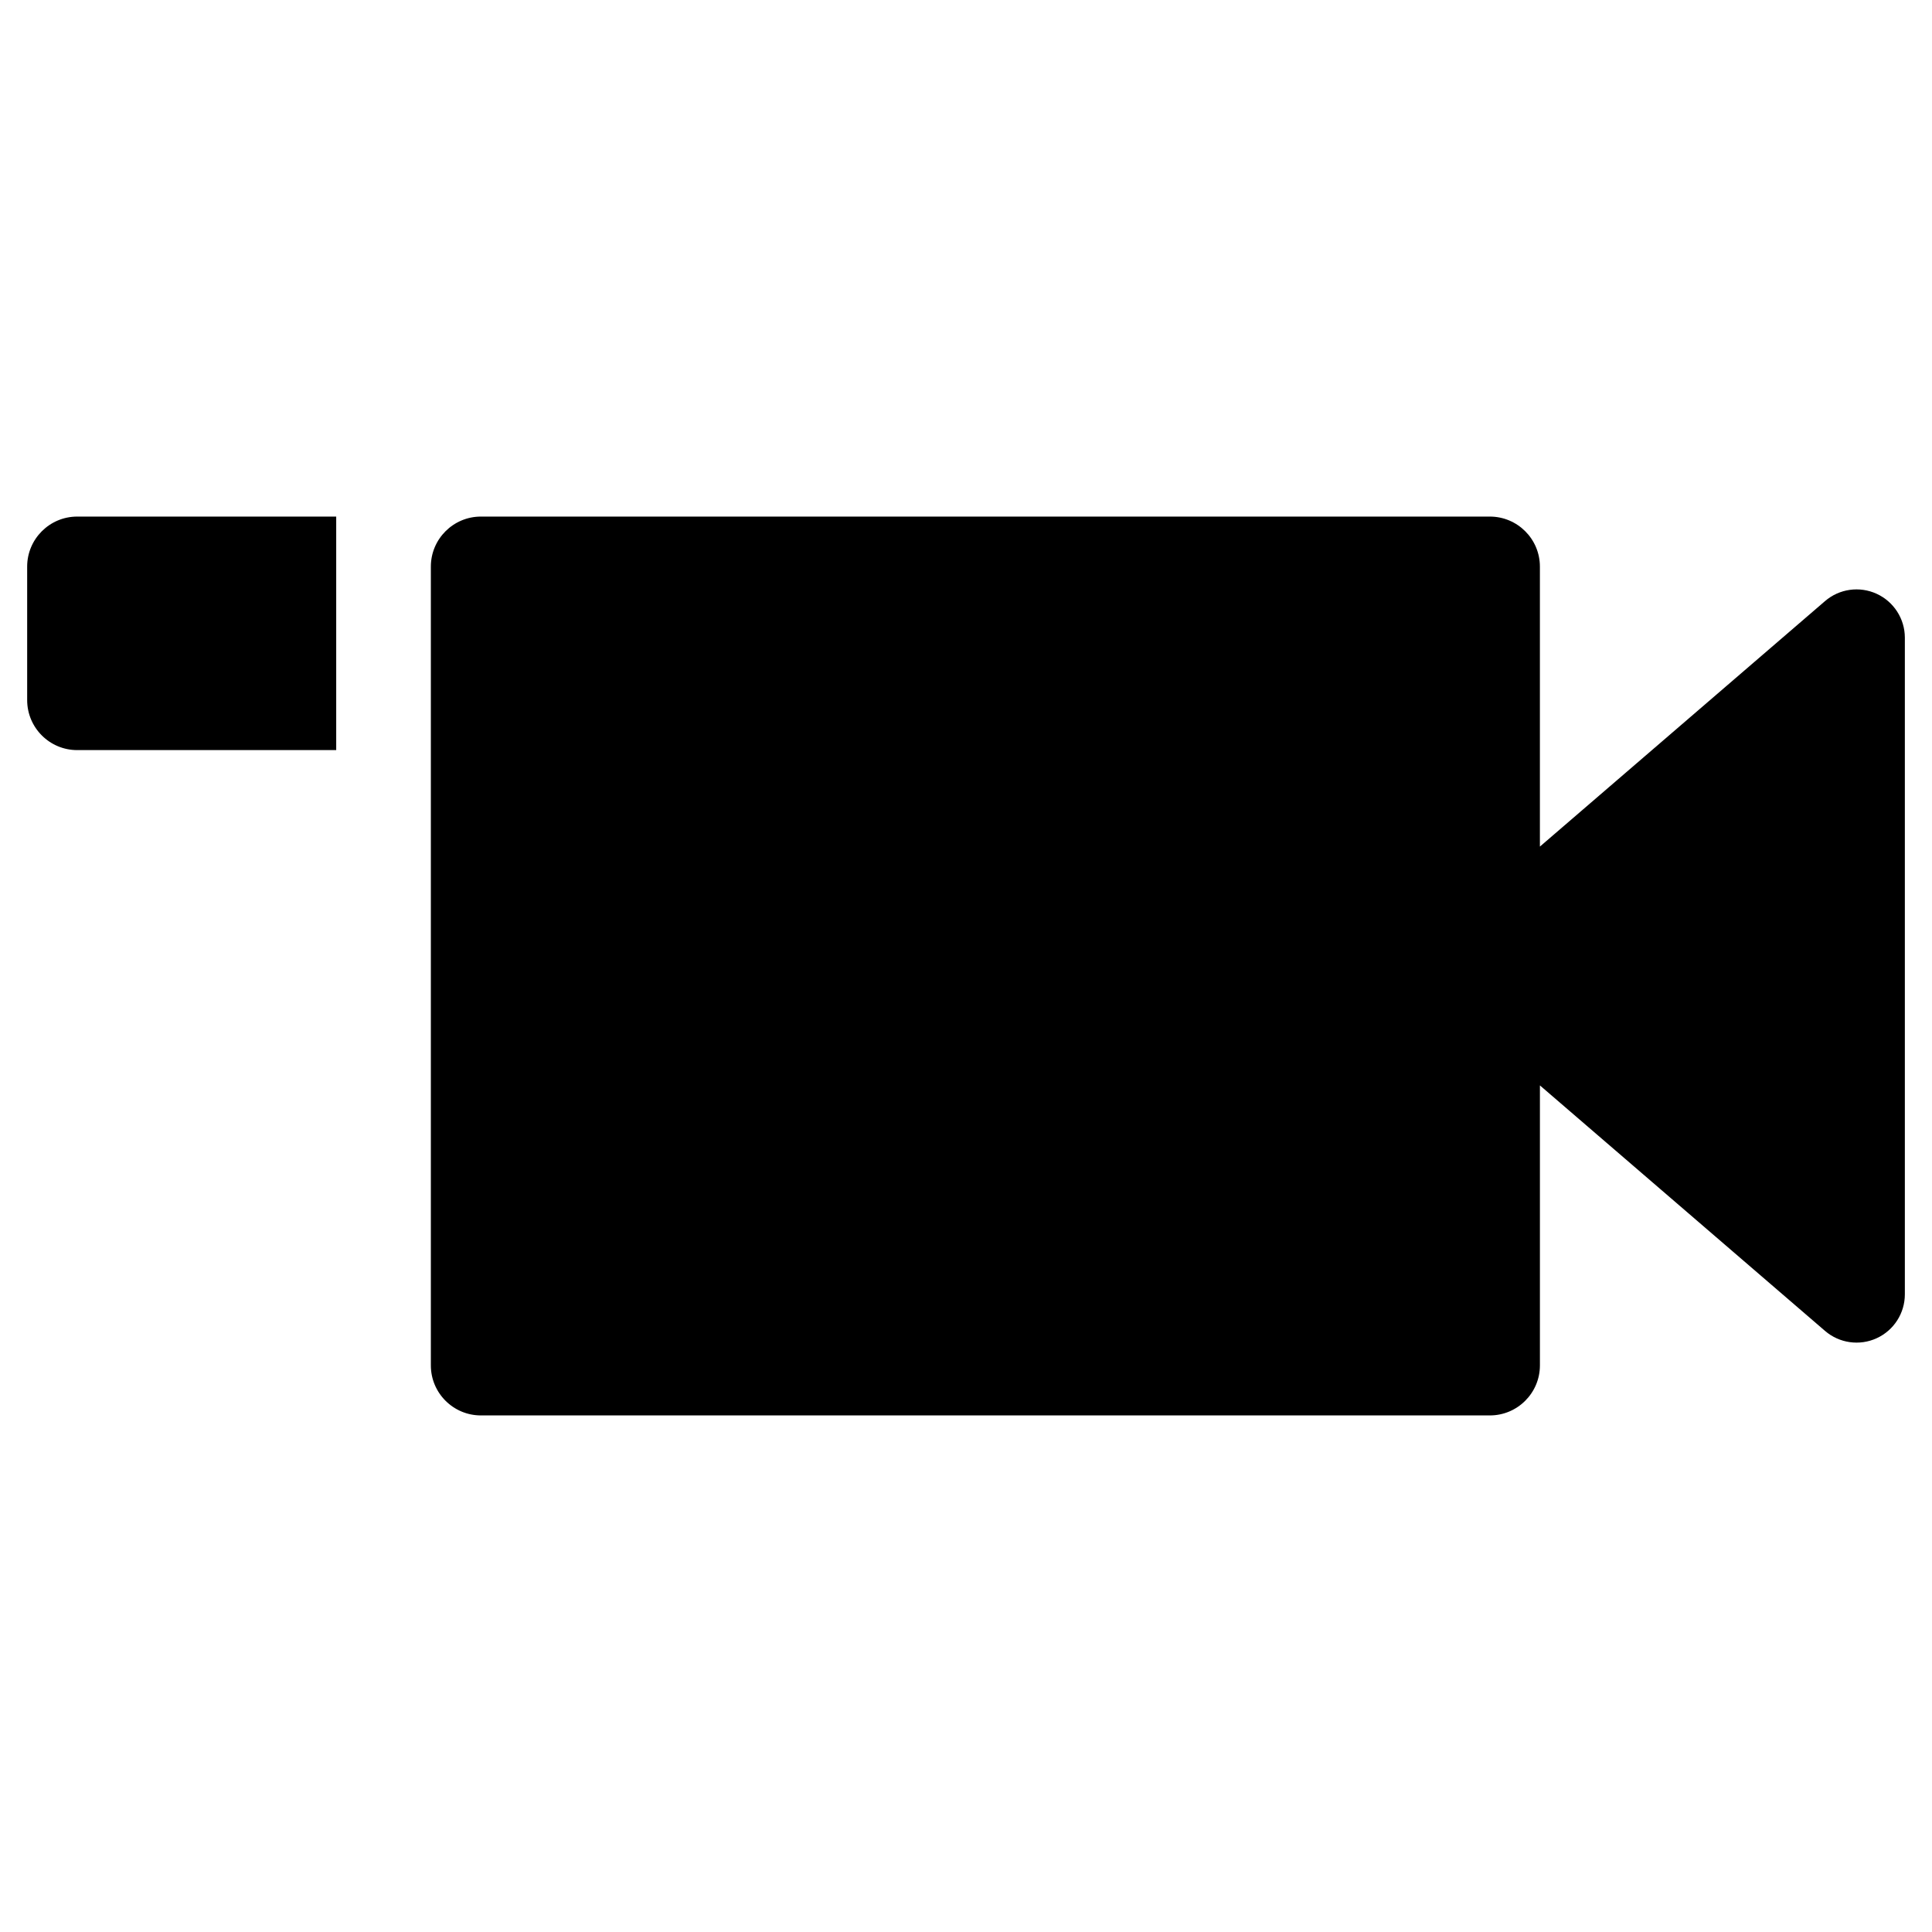 <?xml version="1.0" encoding="utf-8"?>
<!-- Generator: Adobe Illustrator 16.0.0, SVG Export Plug-In . SVG Version: 6.00 Build 0)  -->
<!DOCTYPE svg PUBLIC "-//W3C//DTD SVG 1.1//EN" "http://www.w3.org/Graphics/SVG/1.1/DTD/svg11.dtd">
<svg version="1.1" id="Layer_1" xmlns="http://www.w3.org/2000/svg" xmlns:xlink="http://www.w3.org/1999/xlink" x="0px" y="0px"
	 width="100px" height="100px" viewBox="0 0 100 100" enable-background="new 0 0 100 100" xml:space="preserve">
<g>
	<path d="M3.995,26.738c-1.428,0-2.589,1.162-2.589,2.589v6.909c0,1.428,1.161,2.589,2.589,2.589h13.407V26.738H3.995z"/>
	<path d="M97.136,30.735c-0.886-0.407-1.934-0.261-2.673,0.378L79.705,43.819V29.327c0-1.428-1.162-2.589-2.59-2.589H24.89
		c-1.428,0-2.589,1.162-2.589,2.589v41.346c0,1.428,1.161,2.589,2.589,2.589h52.226c1.428,0,2.59-1.162,2.59-2.589V56.181
		l14.758,12.707c0.74,0.638,1.788,0.785,2.673,0.378c0.889-0.407,1.458-1.295,1.458-2.272V33.007
		C98.594,32.03,98.024,31.142,97.136,30.735z"/>
</g>
</svg>
